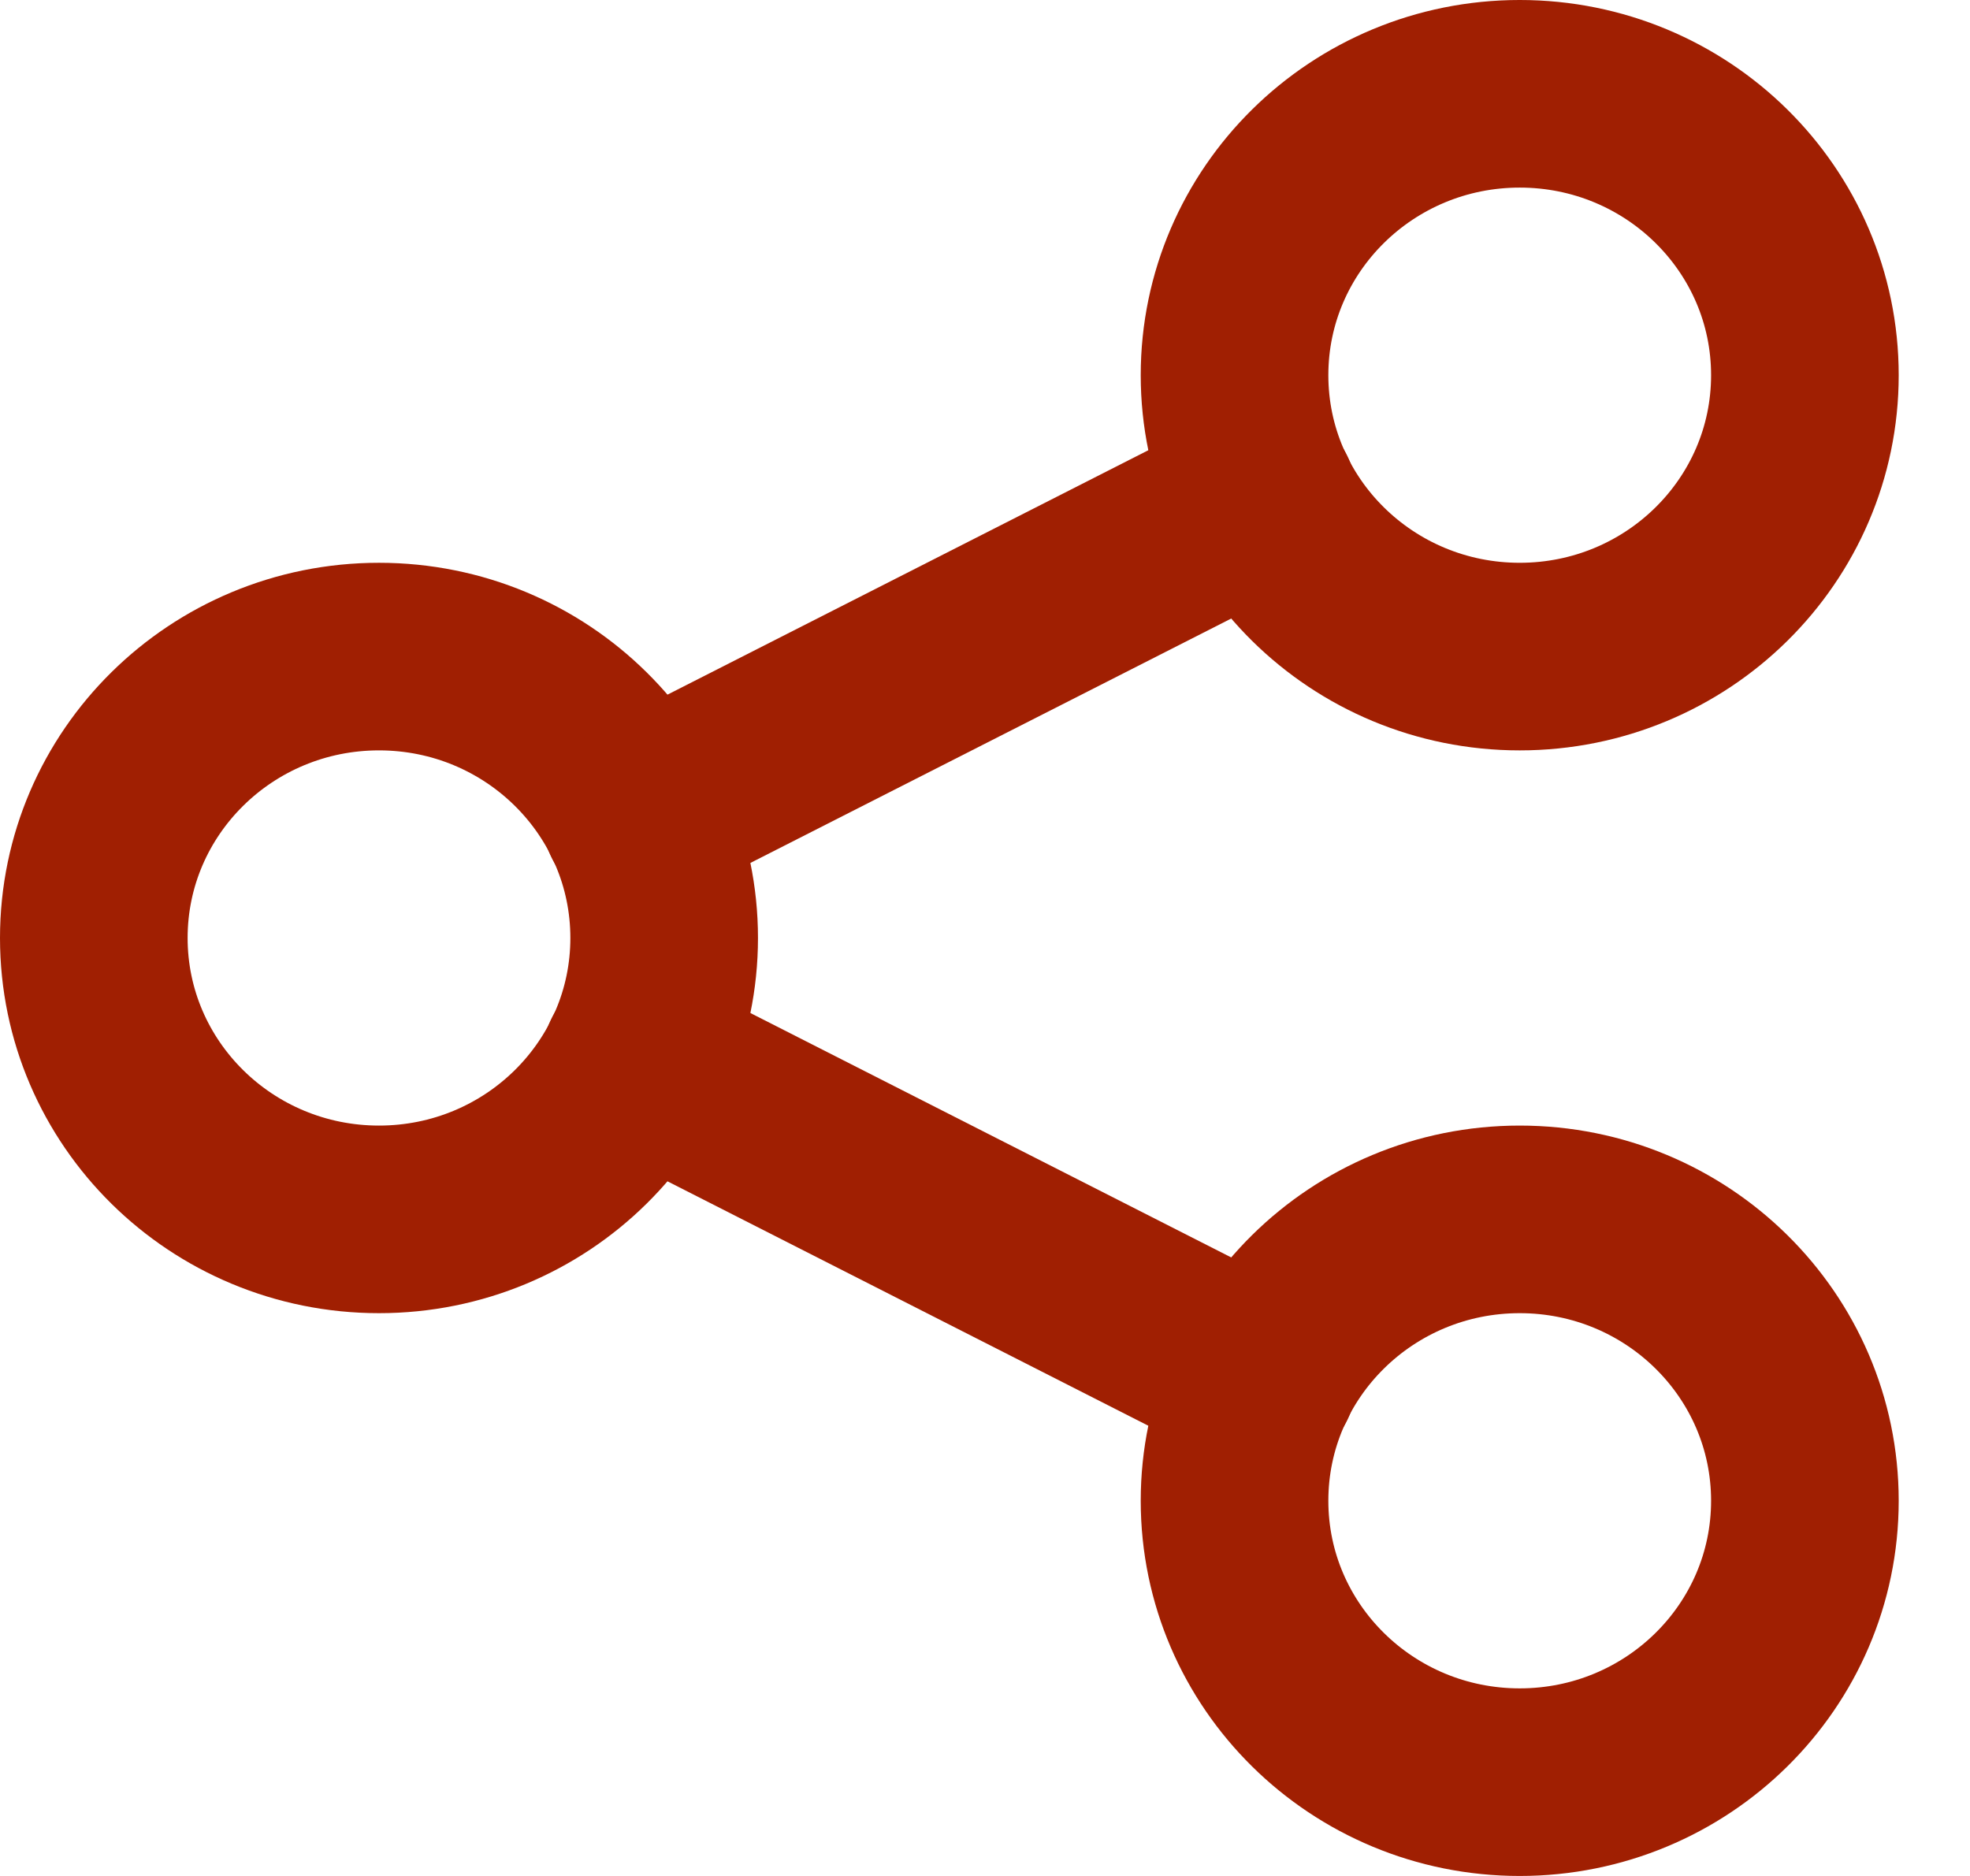 <?xml version="1.0" encoding="UTF-8"?>
<svg fill="none" viewBox="0 0 21 20" xmlns="http://www.w3.org/2000/svg">
<path d="m4.04 13c1.679 0 3.04-1.343 3.04-3 0-1.657-1.361-3-3.04-3-1.679 0-3.04 1.343-3.04 3 0 1.657 1.361 3 3.04 3z" stroke="#A01F02" stroke-linecap="round" stroke-linejoin="round" stroke-width="2"/>
<path d="m16.2 7c1.679 0 3.04-1.343 3.04-3s-1.361-3-3.04-3-3.04 1.343-3.04 3 1.361 3 3.04 3z" stroke="#A01F02" stroke-linecap="round" stroke-linejoin="round" stroke-width="2"/>
<path d="m16.2 19c1.679 0 3.04-1.343 3.04-3s-1.361-3-3.04-3-3.04 1.343-3.04 3 1.361 3 3.04 3z" stroke="#A01F02" stroke-linecap="round" stroke-linejoin="round" stroke-width="2"/>
<path d="m6.776 8.7 6.688-3.4" stroke="#A01F02" stroke-linecap="round" stroke-linejoin="round" stroke-width="2"/>
<path d="m6.776 11.3 6.688 3.4" stroke="#A01F02" stroke-linecap="round" stroke-linejoin="round" stroke-width="2"/>
</svg>
